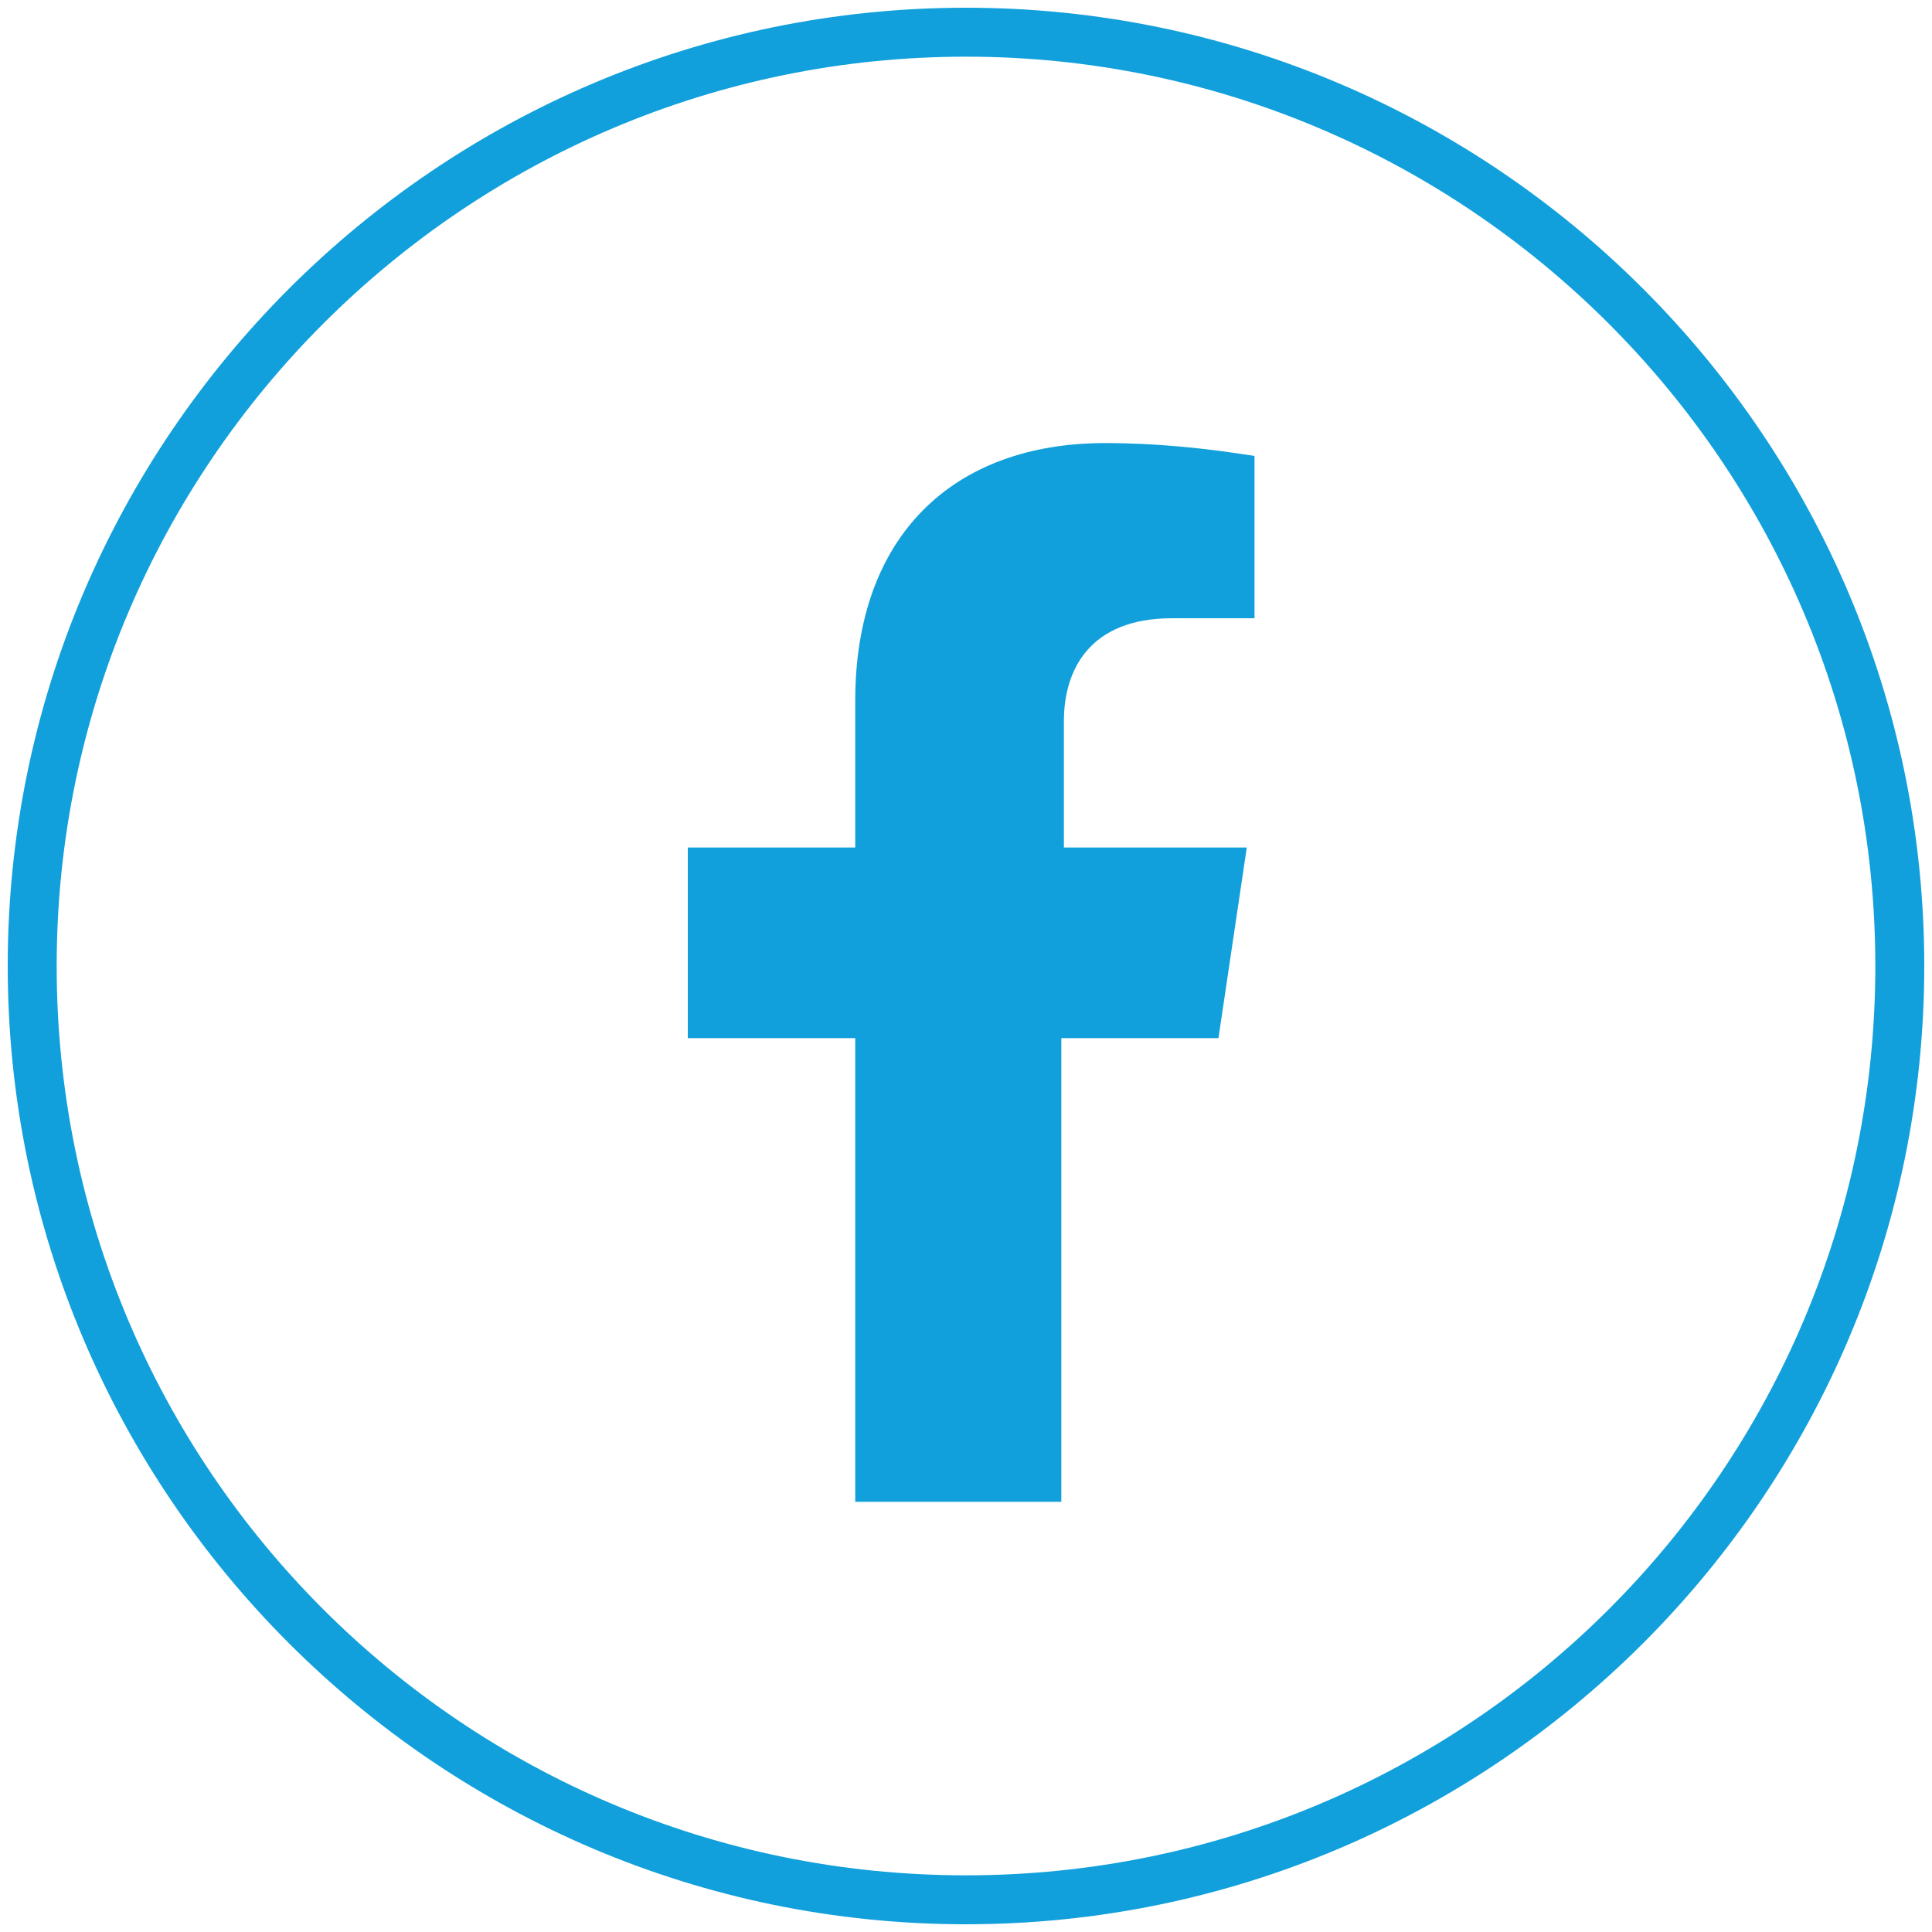 <?xml version="1.0" encoding="utf-8"?>
<!-- Generator: Adobe Illustrator 25.2.1, SVG Export Plug-In . SVG Version: 6.00 Build 0)  -->
<svg version="1.1" id="Layer_1" xmlns="http://www.w3.org/2000/svg" xmlns:xlink="http://www.w3.org/1999/xlink" x="0px" y="0px"
	 viewBox="0 0 75 75" style="enable-background:new 0 0 75 75;" xml:space="preserve">
<style type="text/css">
	.st0{fill:none;}
	.st1{fill:#11A0DB;}
</style>
<g>
	<g id="Ellipse_253" transform="translate(172 30)">
		<g>
			<circle class="st0" cx="-134.5" cy="7.5" r="36.7"/>
		</g>
		<g>
			<path class="st1" d="M-134.5,44.7c-20.5,0-37.2-16.7-37.2-37.2s16.7-37.2,37.2-37.2S-97.3-13-97.3,7.5S-114,44.7-134.5,44.7z
				 M-134.5-27.8c-19.4,0-35.3,15.8-35.3,35.3s15.8,35.3,35.3,35.3s35.3-15.8,35.3-35.3S-115.1-27.8-134.5-27.8z"/>
		</g>
	</g>
	<path id="facebook-f" class="st1" d="M47.3,40.3l1.1-7.4h-7.1V28c0-2,1-4,4.2-4h3.2v-6.3c-1.9-0.3-3.8-0.5-5.8-0.5
		c-5.9,0-9.7,3.6-9.7,10v5.7h-6.5v7.4h6.5v18h8v-18H47.3z"/>
</g>
</svg>
